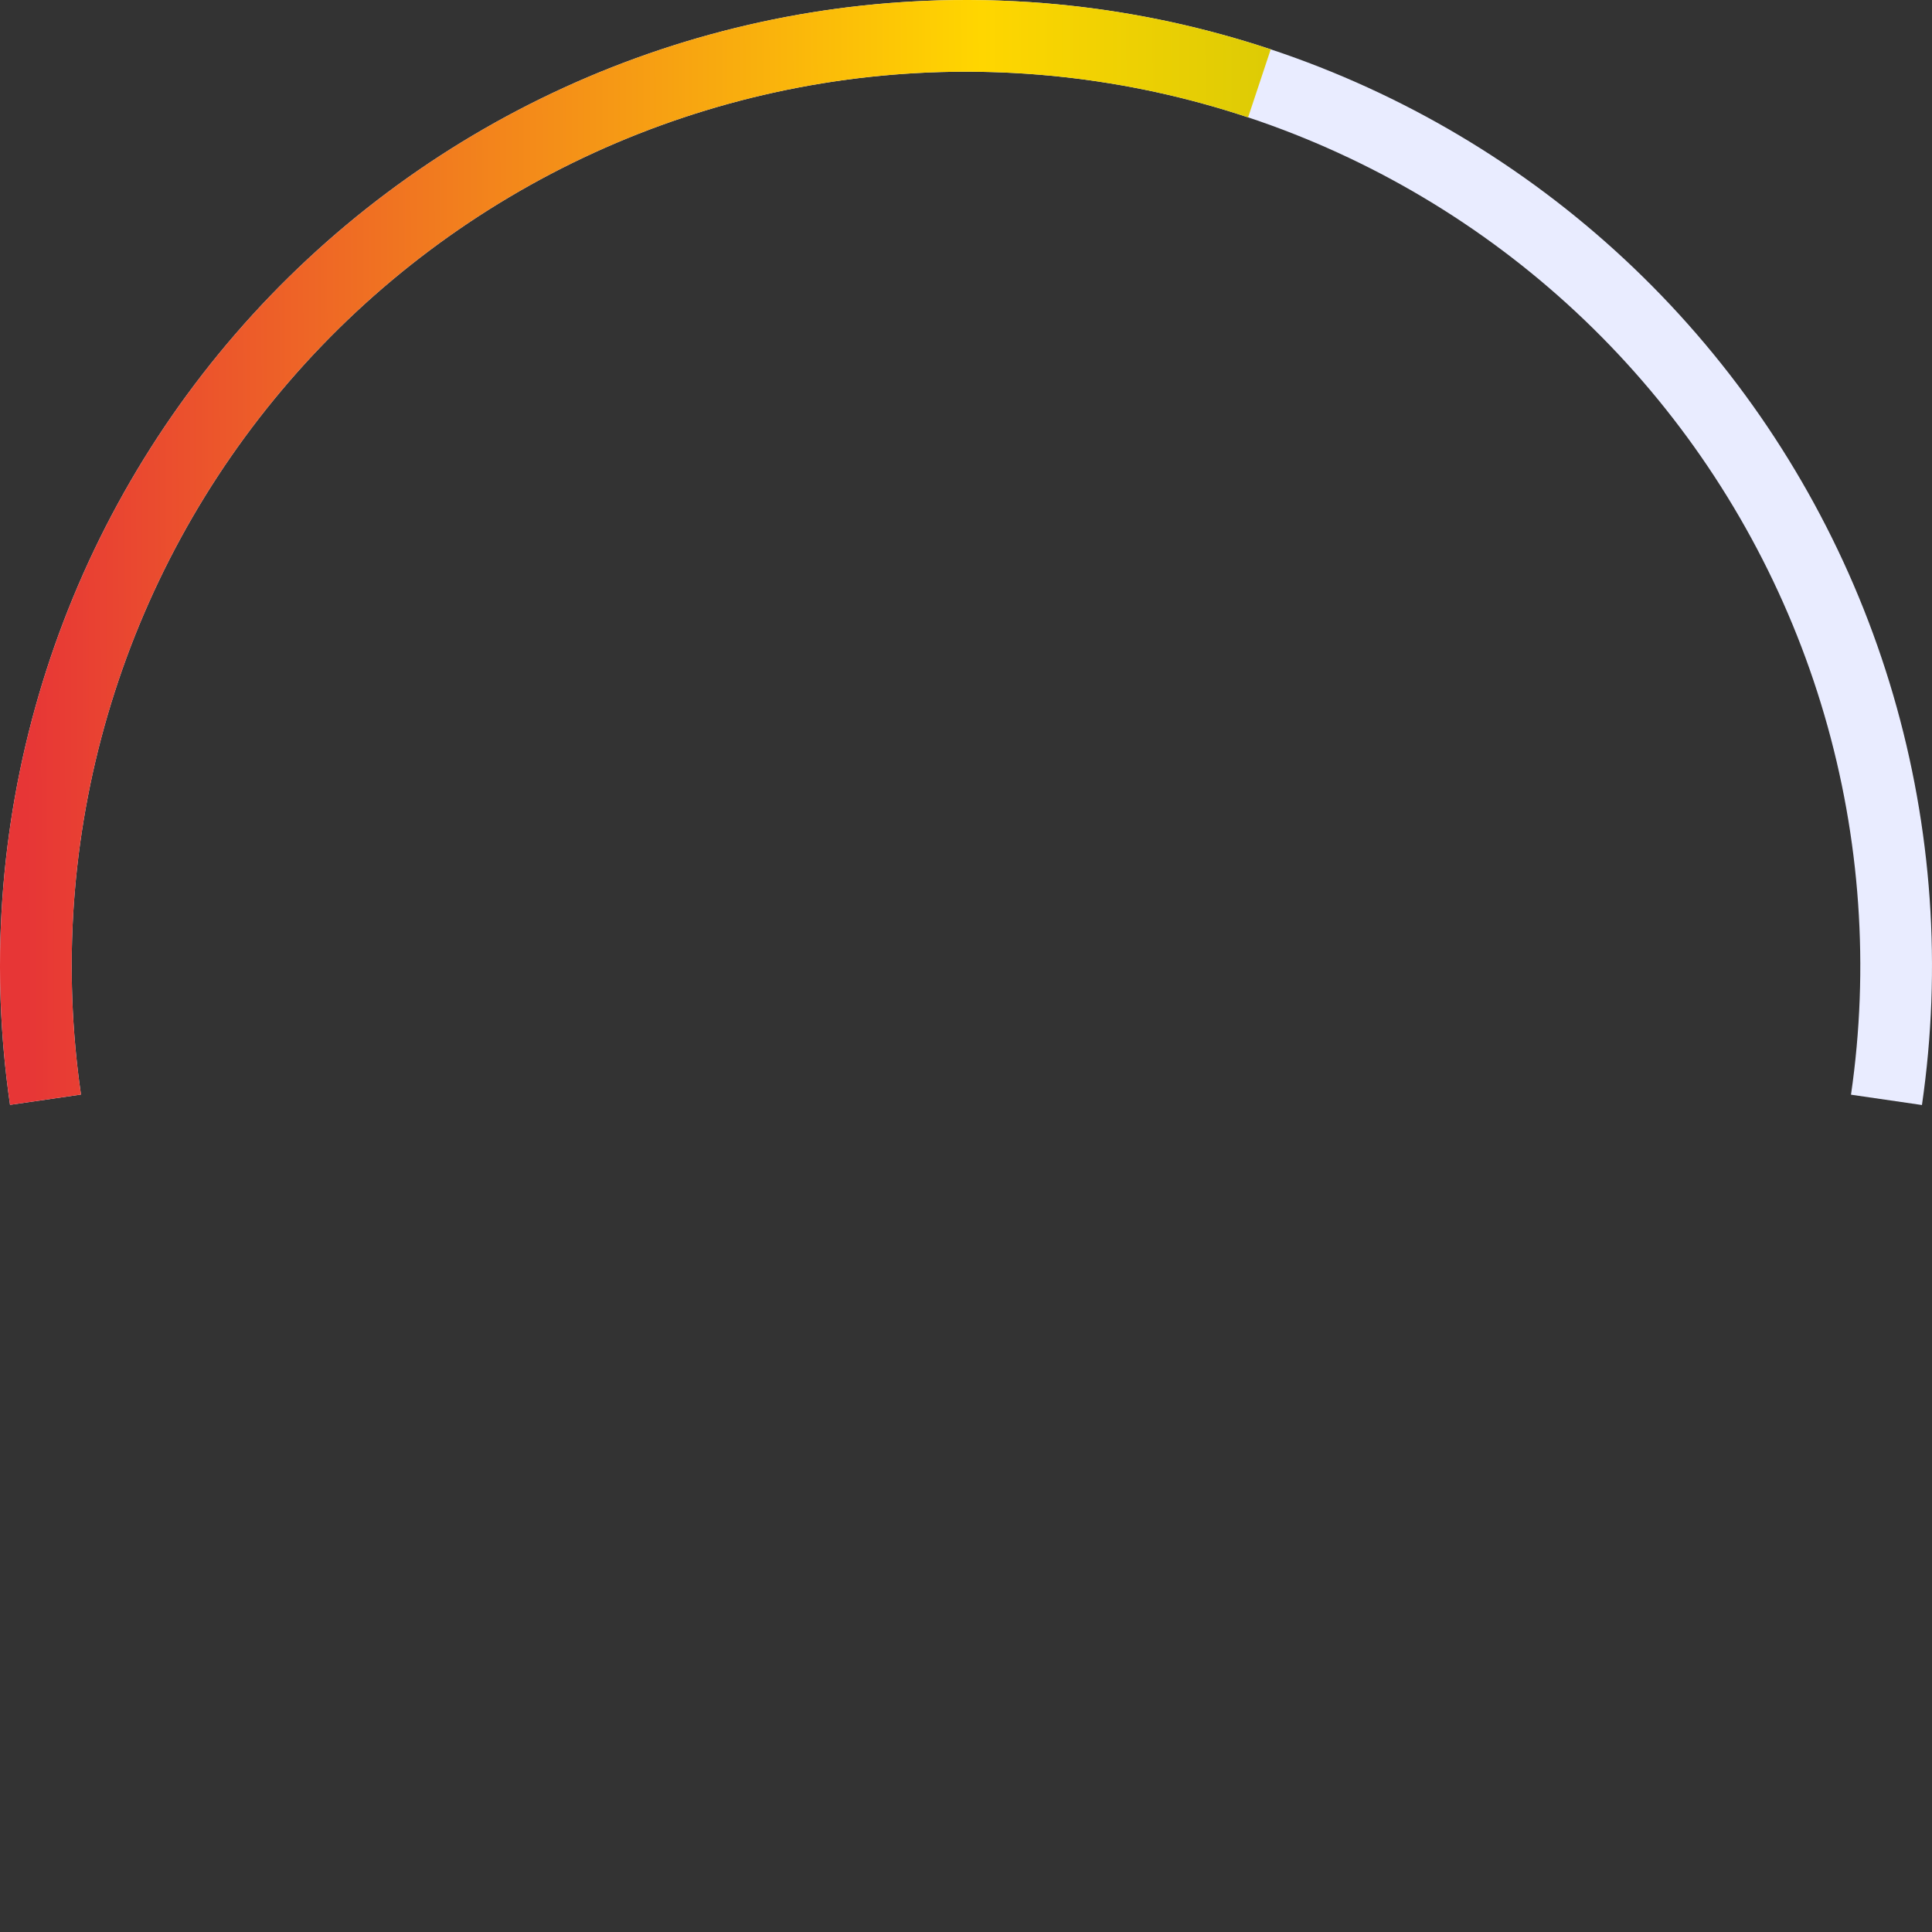 <svg width="177" height="177" viewBox="0 0 177 177" fill="none" xmlns="http://www.w3.org/2000/svg">
<rect x="0" y="0" width="177" height="177" fill="#333333" stroke="none"/>
<defs>
<linearGradient id="paint0_linear_144_74" x1="2.5" y1="100" x2="174.5" y2="99.5" gradientUnits="userSpaceOnUse">
<stop stop-color="#E73636"/>
<stop offset="0.51" stop-color="#FFD600"/>
<stop offset="1" stop-color="#92B311"/>
</linearGradient>
</defs>
<path d="M0.919 101.221C-0.906 88.656 -0.006 75.844 3.558 63.657C7.123 51.47 13.268 40.192 21.577 30.59C29.886 20.988 40.163 13.287 51.712 8.009C63.261 2.73 75.81 -0.001 88.507 7.8367e-06C101.205 0.001 113.754 2.735 125.302 8.015C136.85 13.295 147.126 20.998 155.433 30.602C163.74 40.205 169.883 51.483 173.446 63.671C177.008 75.859 177.906 88.671 176.079 101.236L169.579 100.291C171.27 88.658 170.439 76.797 167.141 65.514C163.843 54.231 158.156 43.789 150.465 34.899C142.775 26.008 133.261 18.877 122.57 13.989C111.88 9.1 100.262 6.57 88.507 6.569C76.752 6.568 65.134 9.096 54.442 13.983C43.751 18.869 34.236 25.999 26.544 34.889C18.852 43.778 13.163 54.218 9.863 65.501C6.563 76.783 5.73 88.644 7.419 100.277L0.919 101.221Z" fill="#E9ECFF"/>
<path d="M0.919 101.221C-1.251 86.281 0.437 71.034 5.822 56.931C11.207 42.827 20.111 30.335 31.686 20.644C43.262 10.952 57.124 4.383 71.954 1.56C86.785 -1.262 102.091 -0.244 116.417 4.519L114.345 10.752C101.083 6.343 86.912 5.4 73.183 8.013C59.453 10.626 46.619 16.708 35.903 25.68C25.187 34.653 16.944 46.217 11.959 59.274C6.973 72.331 5.41 86.446 7.419 100.277L0.919 101.221Z" fill="url(#paint0_linear_144_74)"/>

</svg>
